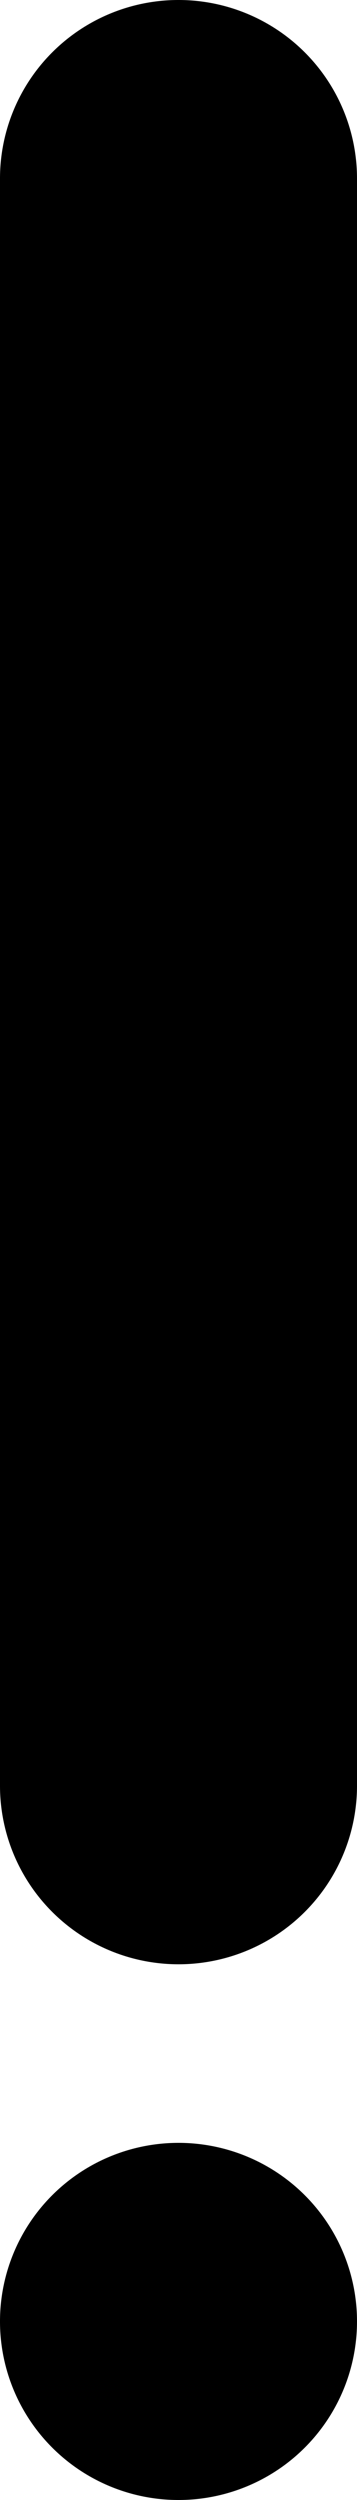 <svg width="4" height="28" fill="none" xmlns="http://www.w3.org/2000/svg"><path fill-rule="evenodd" clip-rule="evenodd" d="M2 0a2 2 0 012 2v18a2 2 0 01-4 0V2a2 2 0 012-2zm0 28a2 2 0 100-4 2 2 0 000 4z" fill="#000"/></svg>